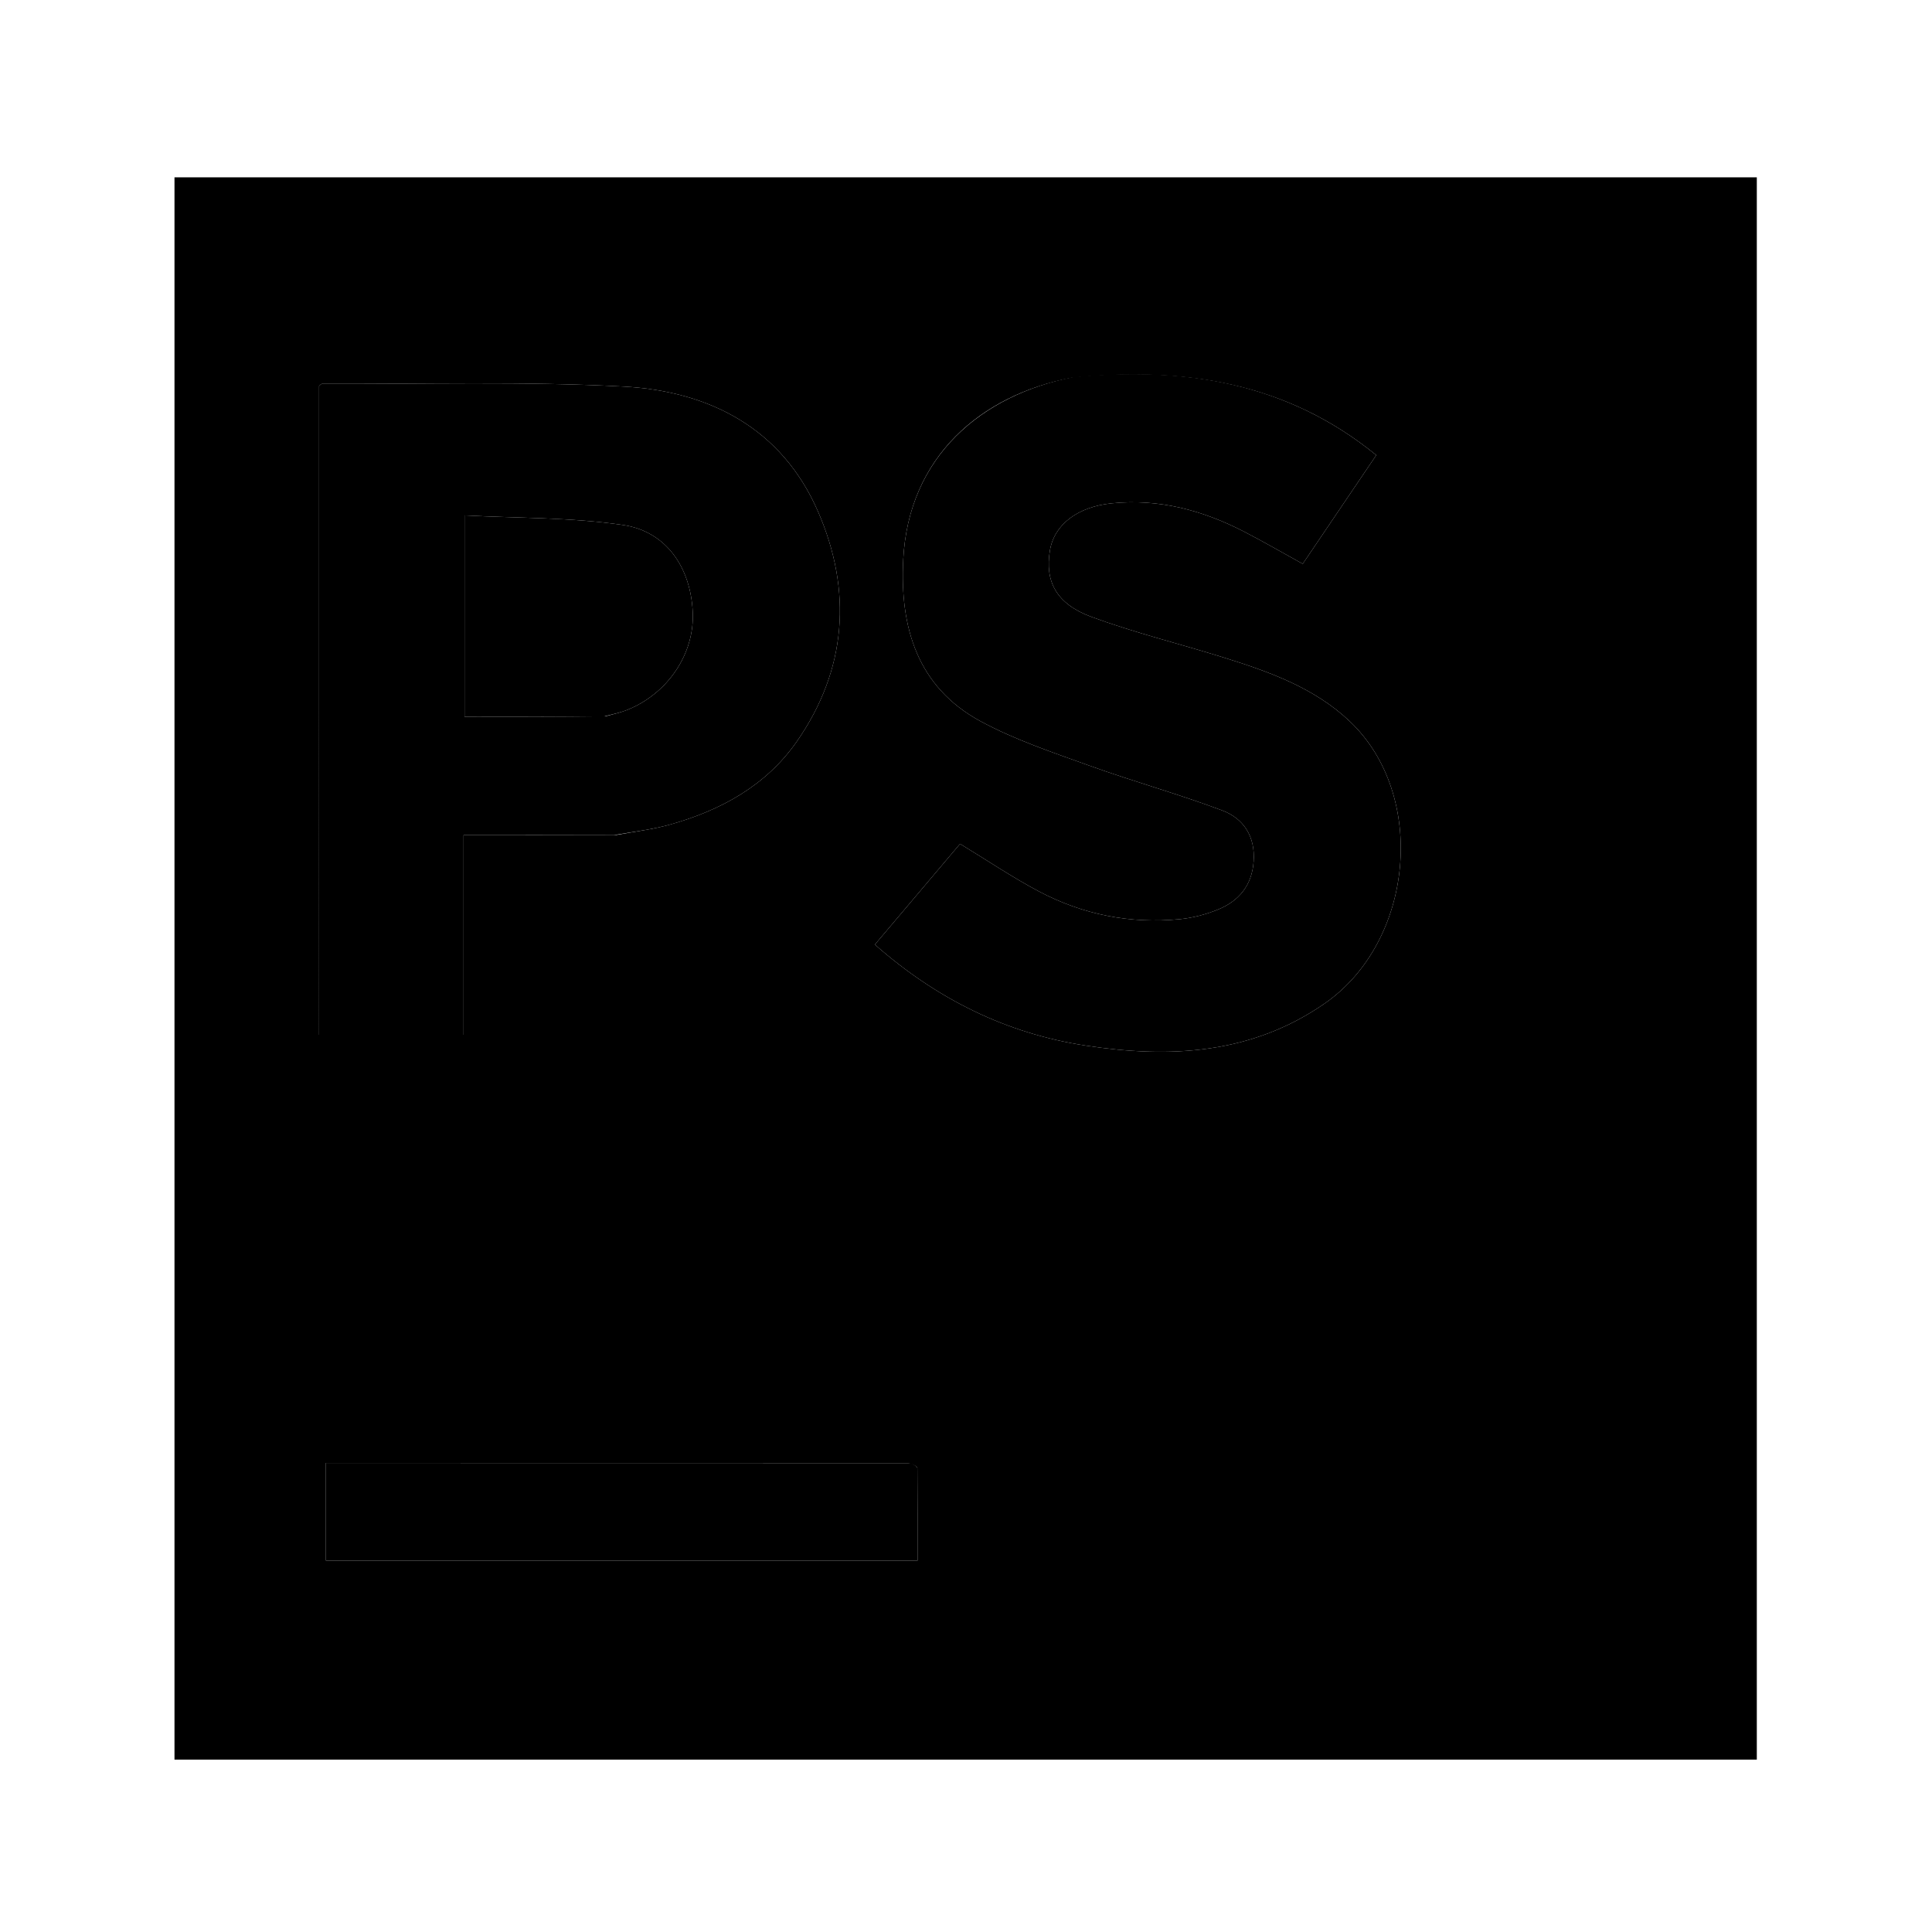 <svg viewBox="0 0 1027 1024" xmlns="http://www.w3.org/2000/svg" fill="currentColor" height="1em" width="1em">
    <path d="M552.742 933.875H92.754V92.754h841.121v841.121H552.742m16.581-734.53c-47.734 9.226-86.415 41.791-89.198 96.753-1.814 35.756 7.423 67.566 41.112 85.805 18.237 9.873 38.308 16.541 57.927 23.614 23.338 8.419 47.329 15.056 70.539 23.788 11.366 4.279 17.598 13.81 16.704 27.003-0.873 12.88-7.825 21.188-19.162 25.765-6.382 2.576-13.337 4.384-20.176 5.047-26.343 2.563-51.503-2.46-74.826-14.788-14.139-7.473-27.46-16.489-41.906-25.27l-45.271 53.548c33.098 29.137 70.058 47.261 112.032 53.695 44.611 6.842 88.152 4.639 127.091-22.397 47.531-33.001 54.668-110.857 13.279-150.009-18.894-17.869-42.942-26.38-67.211-33.945-23.307-7.265-47.119-13.098-69.992-21.512-18.77-6.905-24.908-18.86-22.161-35.327 2.3-13.794 14.709-23.215 32.809-25.06 25.236-2.573 48.575 3.74 70.738 15.224 10.304 5.336 20.353 11.166 30.846 16.954l39.094-57.788c-47.668-38.797-102.102-47.155-162.268-41.099m-241.757 243.018c9.426-1.772 19.033-2.883 28.241-5.441 27.202-7.549 51.427-20.791 67.76-44.256 26.59-38.205 29.565-80.146 11.316-122.141-19.262-44.324-57.74-64.114-103.497-66.548-53.267-2.834-106.77-1.196-160.168-1.43-0.647-0.003-1.298 0.925-1.603 1.157V548.562h76.813v-106.123c27.231 0 52.996 0 81.142-0.079m155.274 333.81H173.233v51.908H487.739c0-16.778 0.037-32.901-0.1-49.022-0.008-0.933-1.435-1.853-4.797-2.886z"
         ></path>
    <path d="M570.421 198.953c59.068-5.664 113.501 2.694 161.169 41.491l-39.094 57.788c-10.493-5.788-20.542-11.618-30.846-16.954-22.164-11.484-45.499-17.795-70.738-15.224-18.1 1.845-30.509 11.266-32.809 25.06-2.747 16.468 3.391 28.422 22.161 35.327 22.873 8.414 46.682 14.246 69.992 21.512 24.269 7.565 48.317 16.076 67.211 33.947 41.388 39.149 34.252 117.005-13.279 150.006-38.939 27.037-82.48 29.239-127.088 22.397-41.977-6.435-78.937-24.558-112.035-53.695l45.271-53.548c14.446 8.782 27.768 17.795 41.906 25.27 23.323 12.328 48.483 17.351 74.826 14.791 6.839-0.665 13.794-2.476 20.176-5.049 11.337-4.574 18.289-12.885 19.162-25.765 0.894-13.195-5.338-22.723-16.704-27-23.21-8.735-47.2-15.371-70.539-23.788-19.619-7.076-39.69-13.747-57.927-23.617-33.69-18.242-42.923-50.047-41.112-85.805 2.786-54.962 41.465-87.529 90.297-97.144z"
         ></path>
    <path d="M326.378 442.402c-26.955 0.039-52.72 0.039-79.951 0.039v106.123H169.616V203.703c0.302-0.231 0.954-1.159 1.601-1.157 53.401 0.234 106.901-1.404 160.168 1.43 45.757 2.434 84.236 22.224 103.497 66.548 18.25 41.996 15.274 83.936-11.316 122.141-16.334 23.465-40.558 36.707-67.76 44.259-9.208 2.555-18.815 3.667-29.429 5.478M321.935 379.261c3.769-1.091 7.662-1.882 11.295-3.325 21.824-8.685 36.071-30.002 35.014-52.121-1.13-23.672-14.052-42.855-37.114-46.251-27.72-4.085-56.113-3.596-84.191-5.084v107.07c24.86 0 48.827 0 74.994-0.289z"
         ></path>
    <path d="M484.138 776.228c2.066 0.978 3.496 1.898 3.501 2.828 0.137 16.123 0.1 32.246 0.1 49.022H173.233v-51.905c103.379 0 206.495 0 310.907 0.053z"
         ></path>
    <path d="M320.831 379.405c-25.065 0.145-49.032 0.145-73.895 0.145V272.48c28.08 1.488 56.473 0.999 84.196 5.084 23.06 3.396 35.984 22.579 37.114 46.251 1.054 22.119-13.192 43.436-35.017 52.121-3.633 1.446-7.525 2.234-12.399 3.47z"
         ></path>
</svg>
